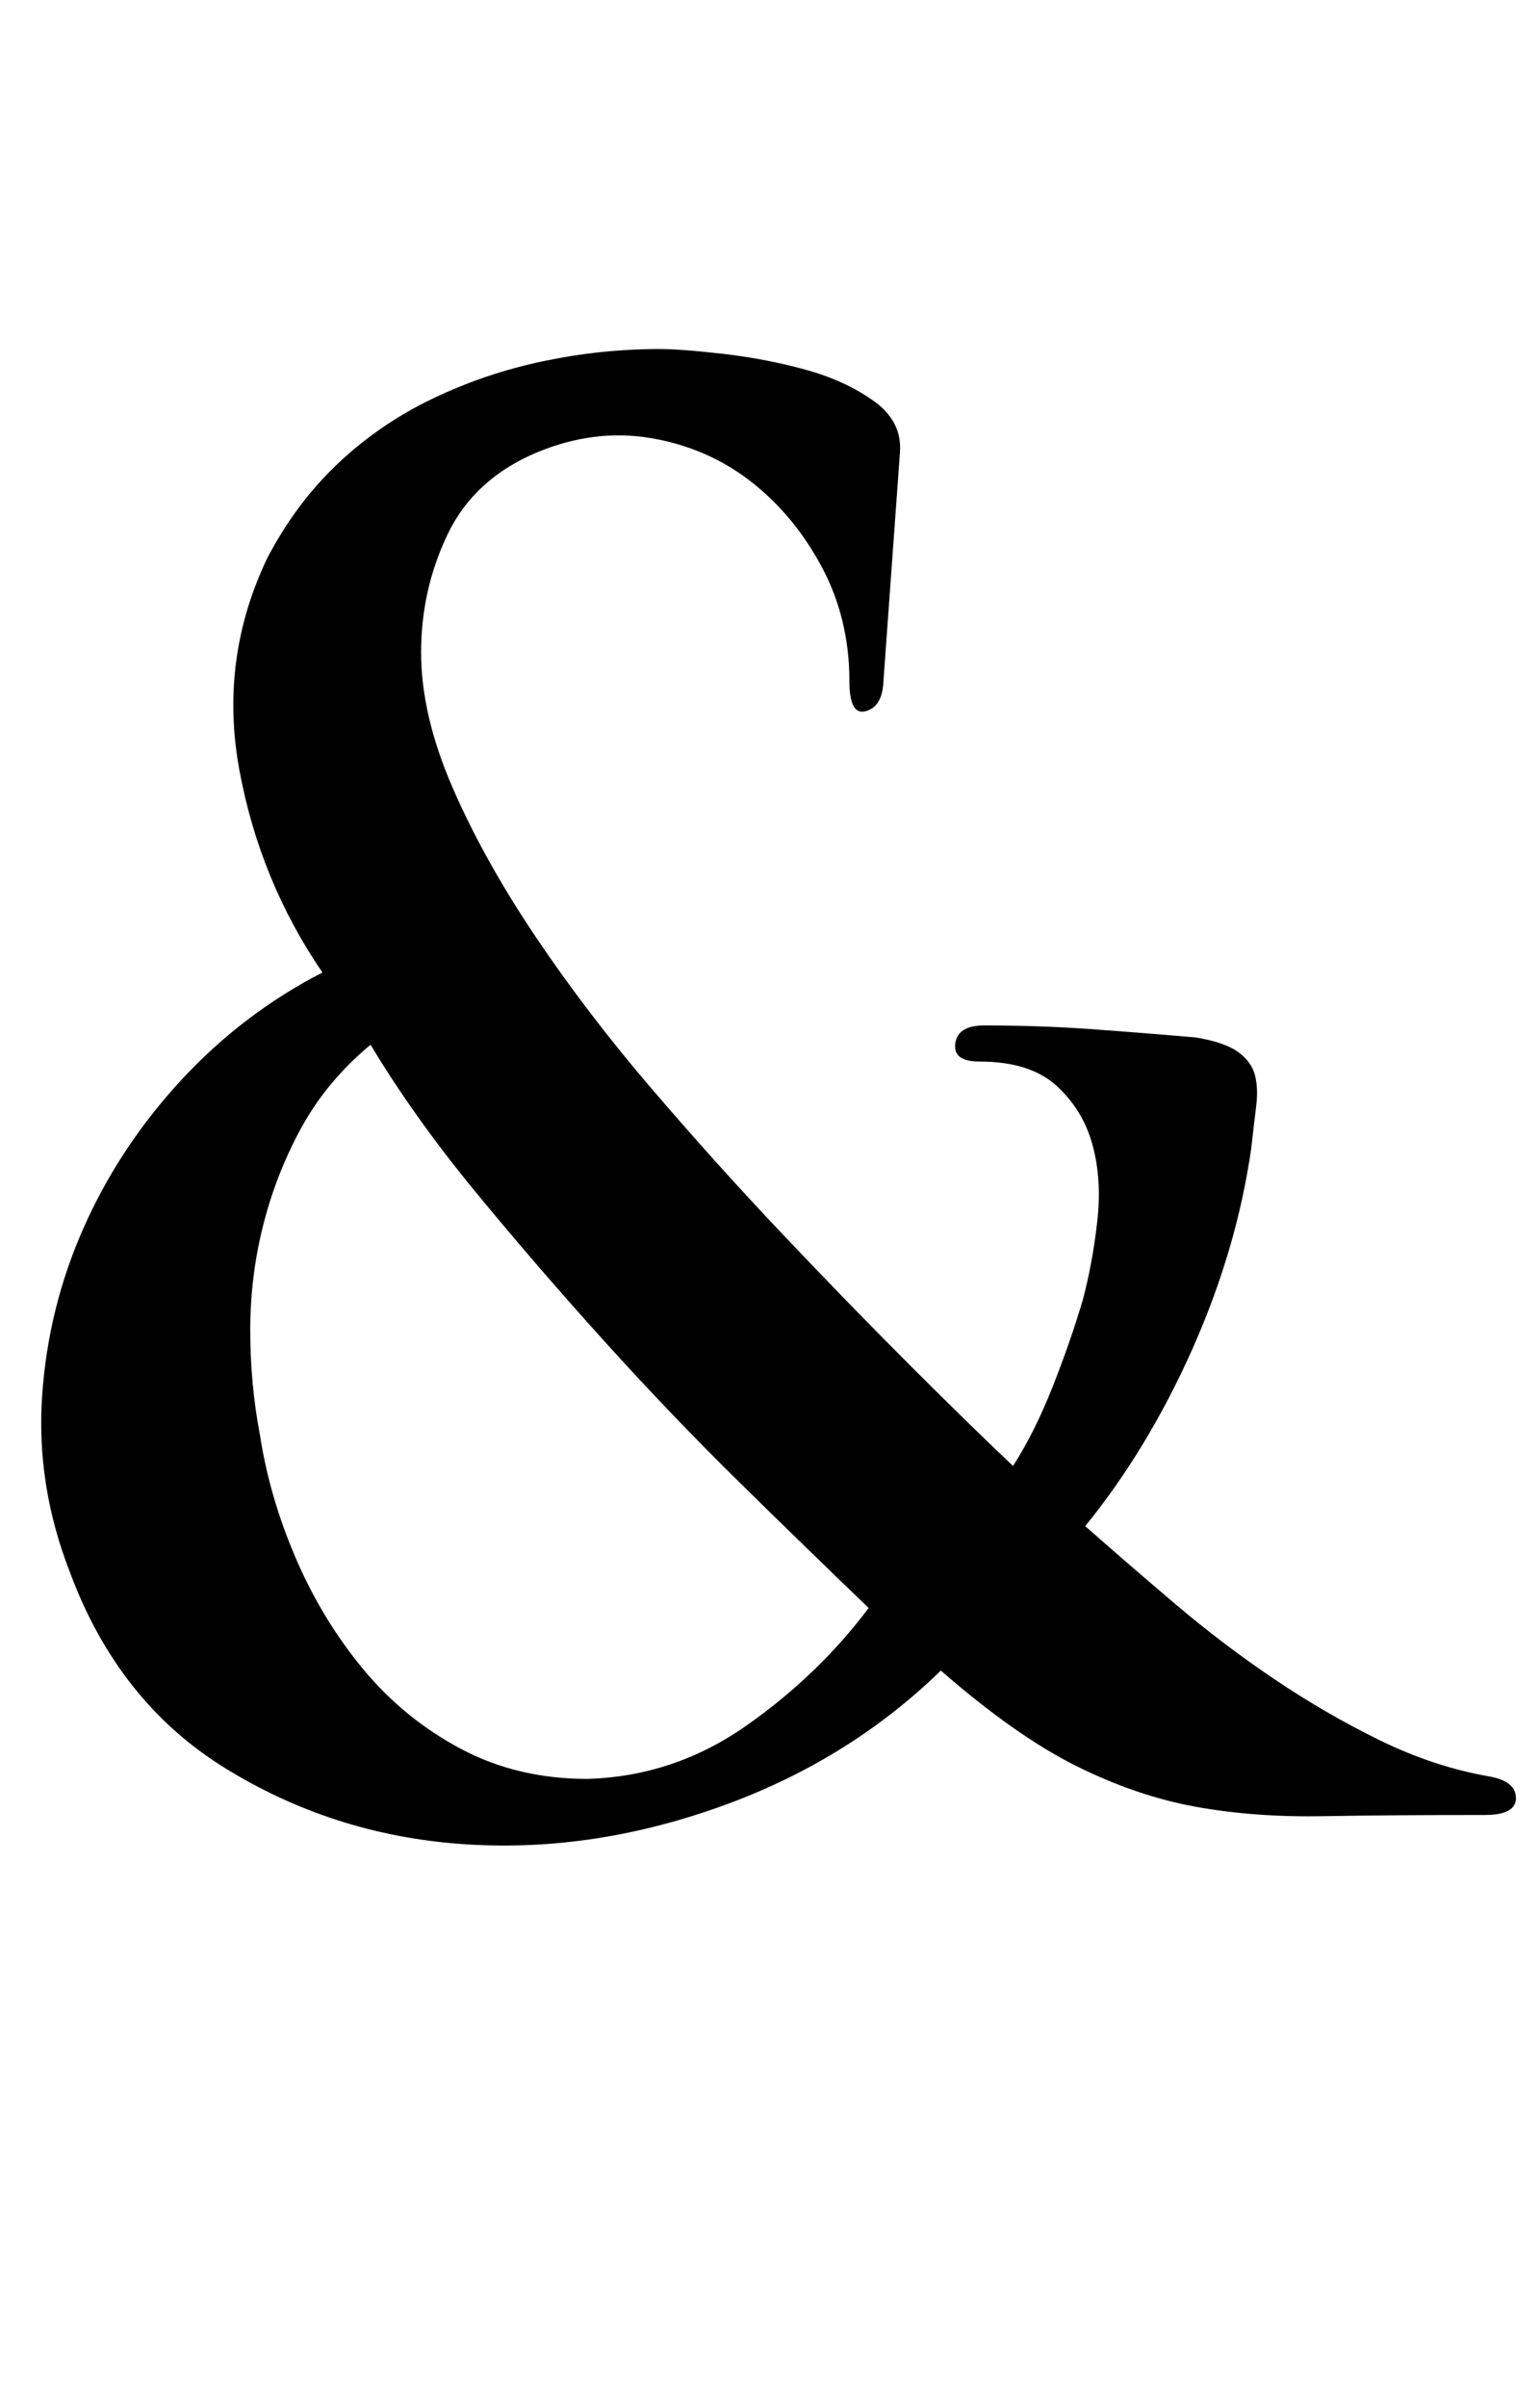 <?xml version="1.0" standalone="no"?>
<!DOCTYPE svg PUBLIC "-//W3C//DTD SVG 1.1//EN" "http://www.w3.org/Graphics/SVG/1.1/DTD/svg11.dtd" >
<svg xmlns="http://www.w3.org/2000/svg" xmlns:xlink="http://www.w3.org/1999/xlink" version="1.1" viewBox="-10 0 640 1000">
  <g transform="matrix(1 0 0 -1 0 750)">
   <path fill="currentColor"
d="M124 346q-26 38 -34.5 84t11.5 88q12 23 29.5 39.5t39.5 27t46 15.5t48 5q9 0 26.5 -2t34 -6.5t28.5 -13t11 -21.5l-7 -97q-1 -9 -7.5 -10.5t-6.5 12.5q0 26 -11.5 47.5t-29.5 35.5t-41.5 18t-47.5 -6q-26 -11 -37 -34t-11 -49t13 -56t34.5 -62t48.5 -63.5t54.5 -60.5
t52.5 -54t43 -42q9 14 16.5 33t12.5 36q4 15 6 32.5t-2 32t-15 24.5t-32 10q-11 0 -10 7.5t12 7.5q23 0 44 -1.5t44 -3.5q12 -2 17.5 -6t7 -9.5t0.5 -13.5t-2 -17q-6 -42 -24.5 -83.5t-44.5 -73.5q17 -15 37 -32t41.5 -31.5t44 -25.5t45.5 -15q11 -2 11 -9t-13 -7
q-39 0 -67.5 -0.5t-53 4t-49.5 17t-56 39.5q-39 -38 -93 -57t-107 -15t-97.5 31.5t-64.5 81.5q-14 36 -11.5 73t17.5 70.5t40.5 61t58.5 44.5zM144 316q-18 -15 -28.5 -34t-16 -40.5t-5.5 -44t4 -43.5q4 -26 15 -51.5t28 -46t40.5 -33t52.5 -12.5q36 1 66 22t51 49
q-25 24 -53.5 52t-56.5 59t-53.5 62t-43.5 61z" />
  </g>

</svg>
